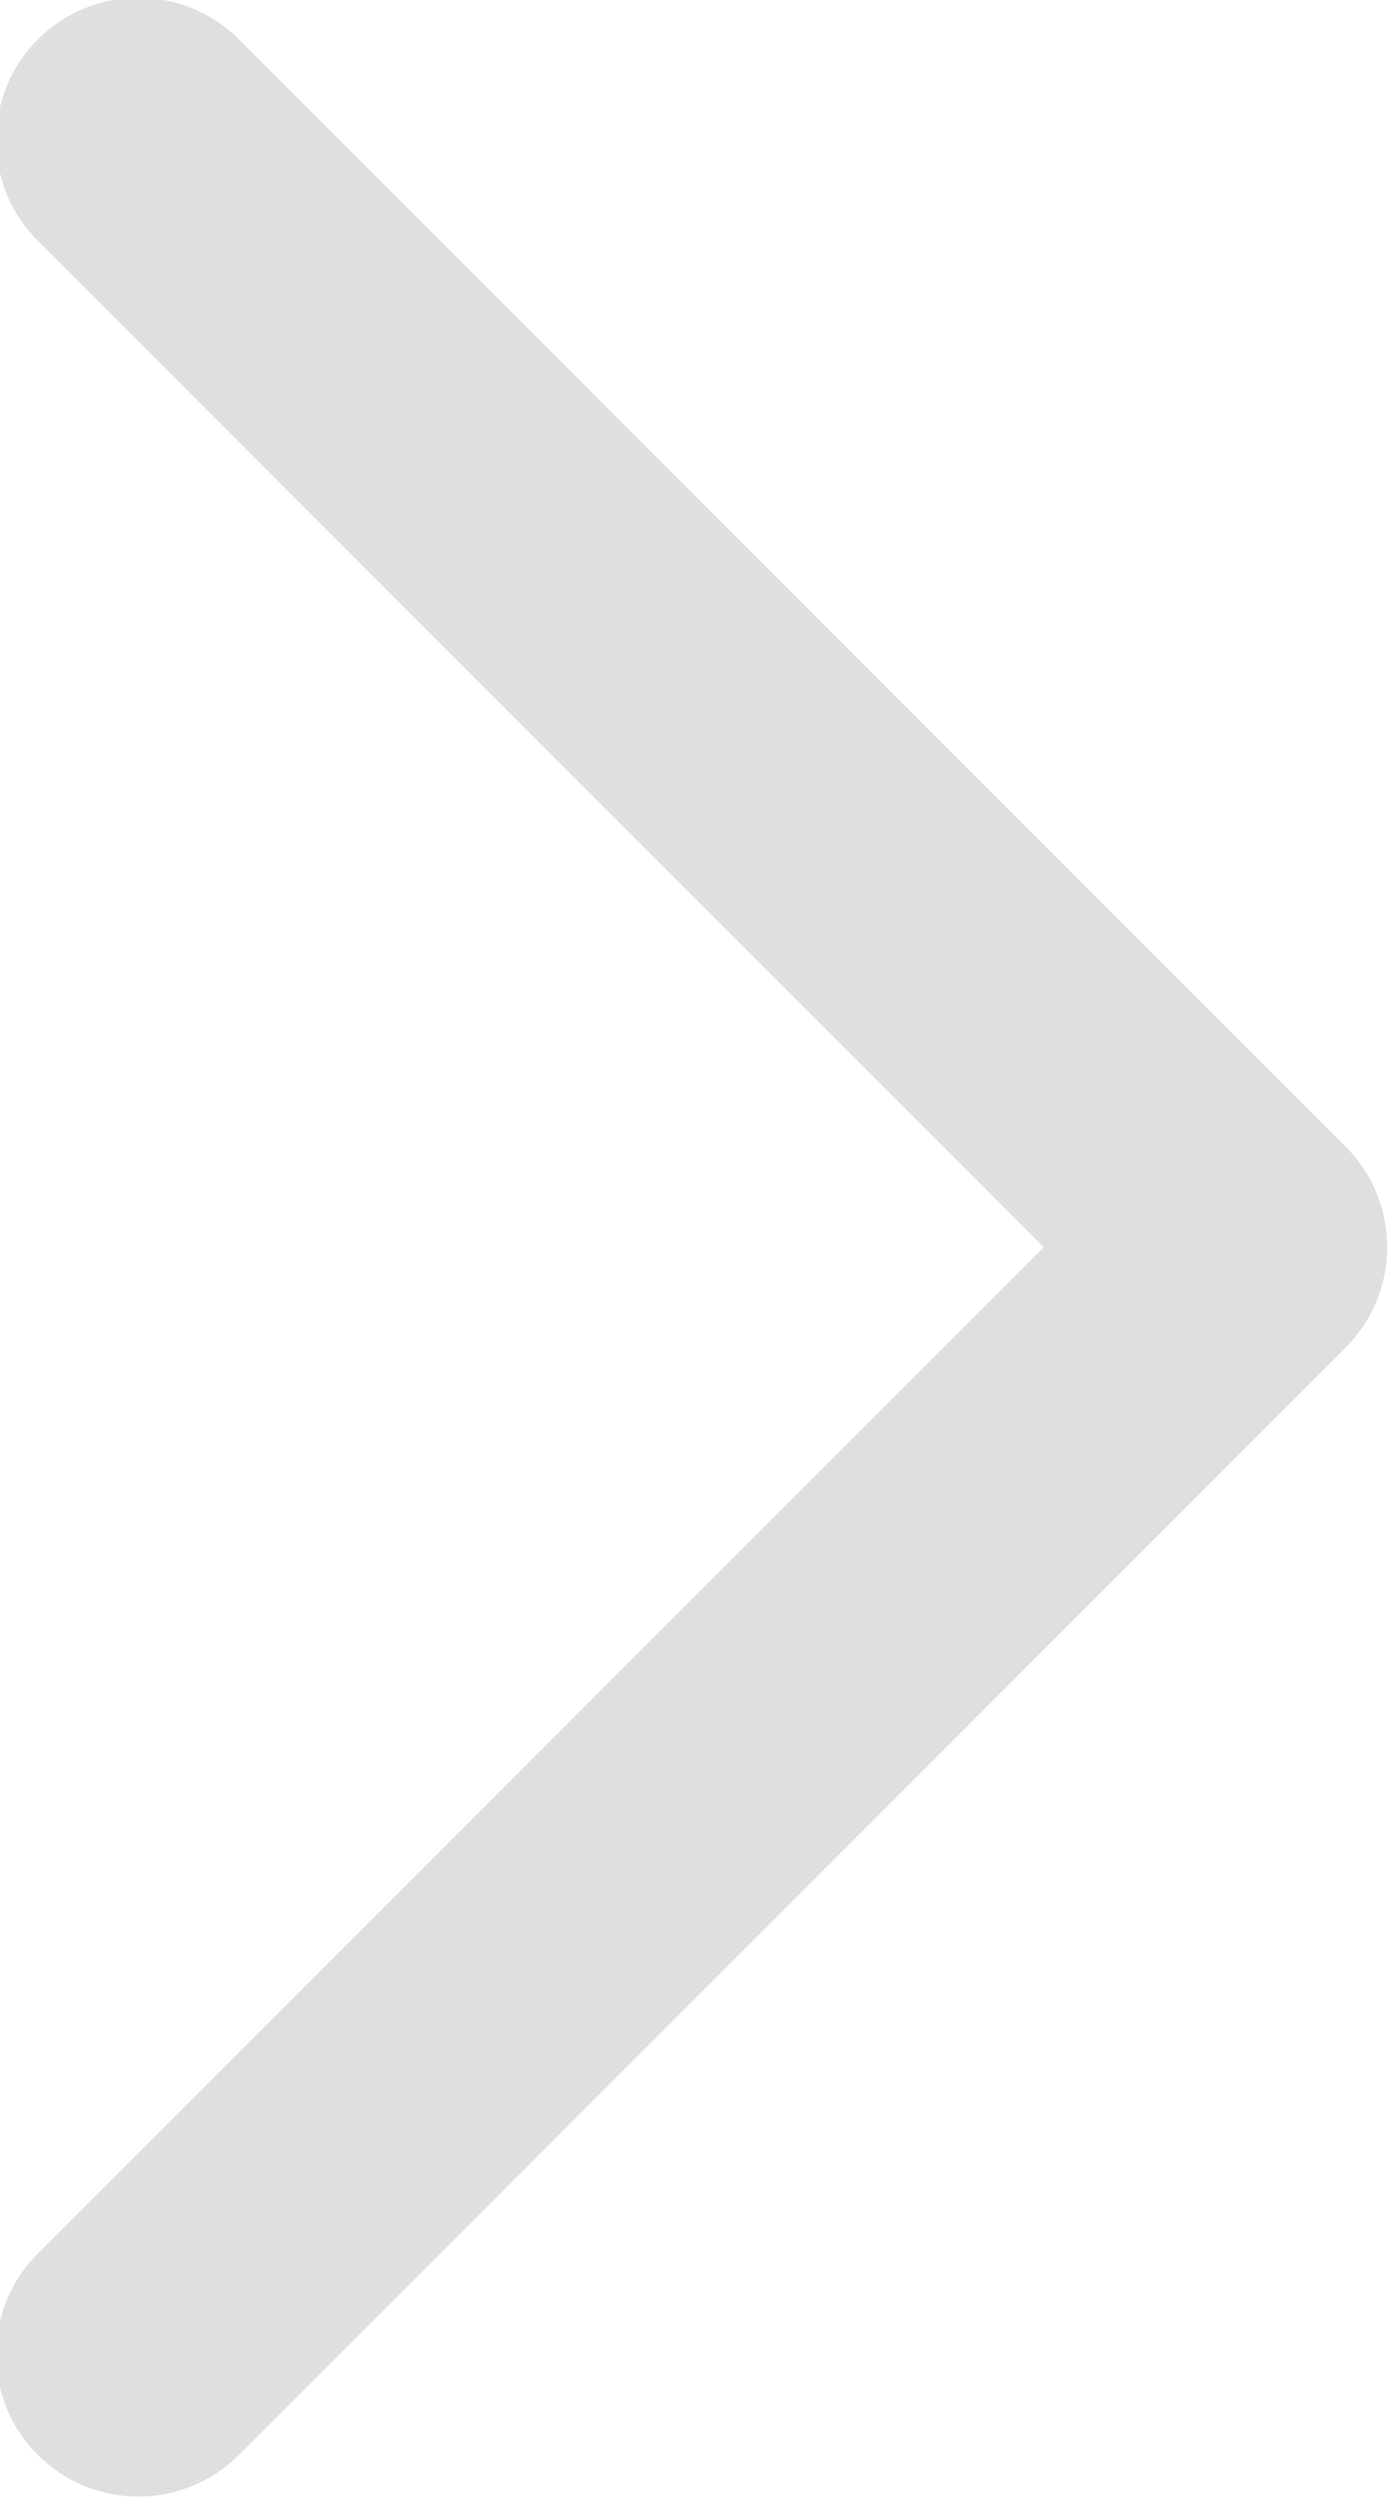<svg xmlns="http://www.w3.org/2000/svg" xmlns:xlink="http://www.w3.org/1999/xlink" preserveAspectRatio="xMidYMid" width="10.75" height="19.313" viewBox="0 0 10.75 19.313">
  <defs>
    <style>
      .cls-1 {
        fill: #dfdfdf;
        fill-rule: evenodd;
      }
    </style>
  </defs>
  <path d="M10.398,10.411 L1.847,18.963 C1.417,19.392 0.721,19.392 0.292,18.963 C-0.137,18.533 -0.137,17.837 0.292,17.408 L8.066,9.634 L0.292,1.860 C-0.137,1.430 -0.137,0.734 0.292,0.305 C0.721,-0.125 1.417,-0.125 1.847,0.305 L10.398,8.856 C10.828,9.286 10.828,9.982 10.398,10.411 Z" class="cls-1"/>
</svg>
